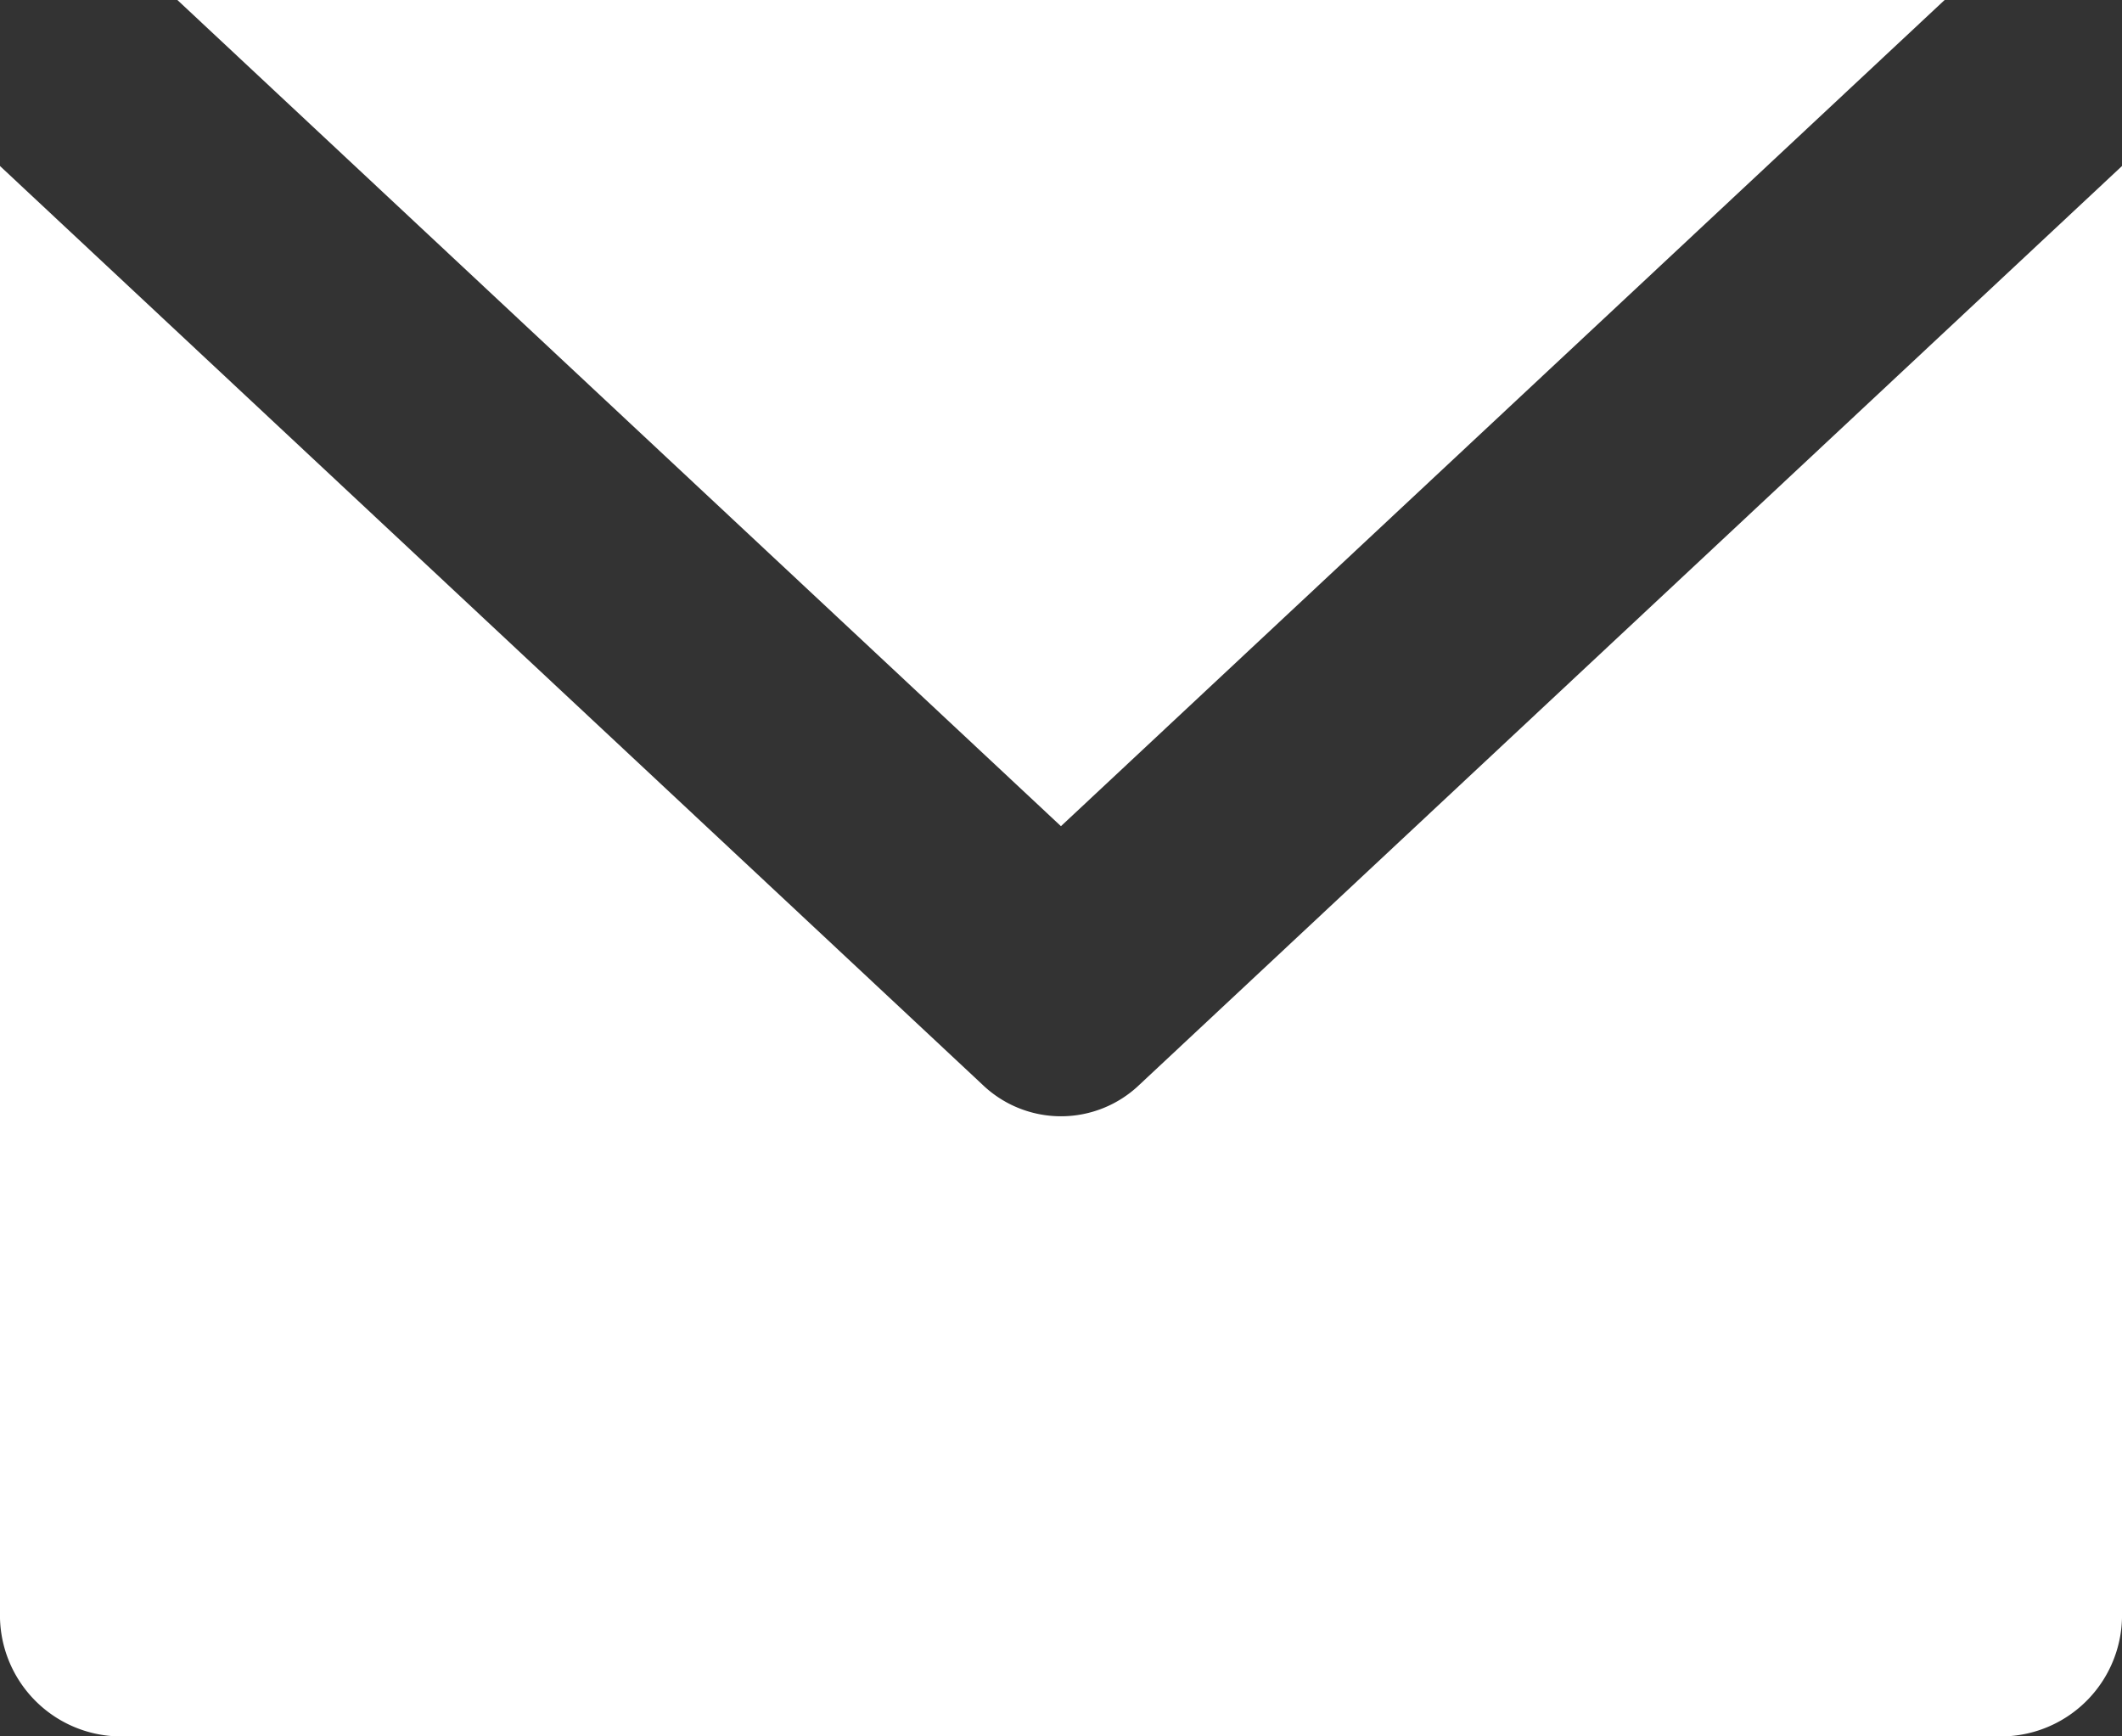 <svg xmlns="http://www.w3.org/2000/svg" width="22" height="18" viewBox="0 0 22 18">
  <rect x="0" y="0" width="22" height="18" fill="#333333" stroke="none"/>
  <g id="Icon" transform="translate(0.334)">
    <path id="Shape" d="M20.778,18H1.222A1.257,1.257,0,0,1,0,16.713V1.721l10.188,9.525a1.175,1.175,0,0,0,1.624,0L22,1.721V16.713A1.257,1.257,0,0,1,20.778,18ZM11,8.565h0L1.839,0H20.161L11,8.564Z" transform="translate(-0.334)" fill="#fff"/>
  </g>
</svg>
